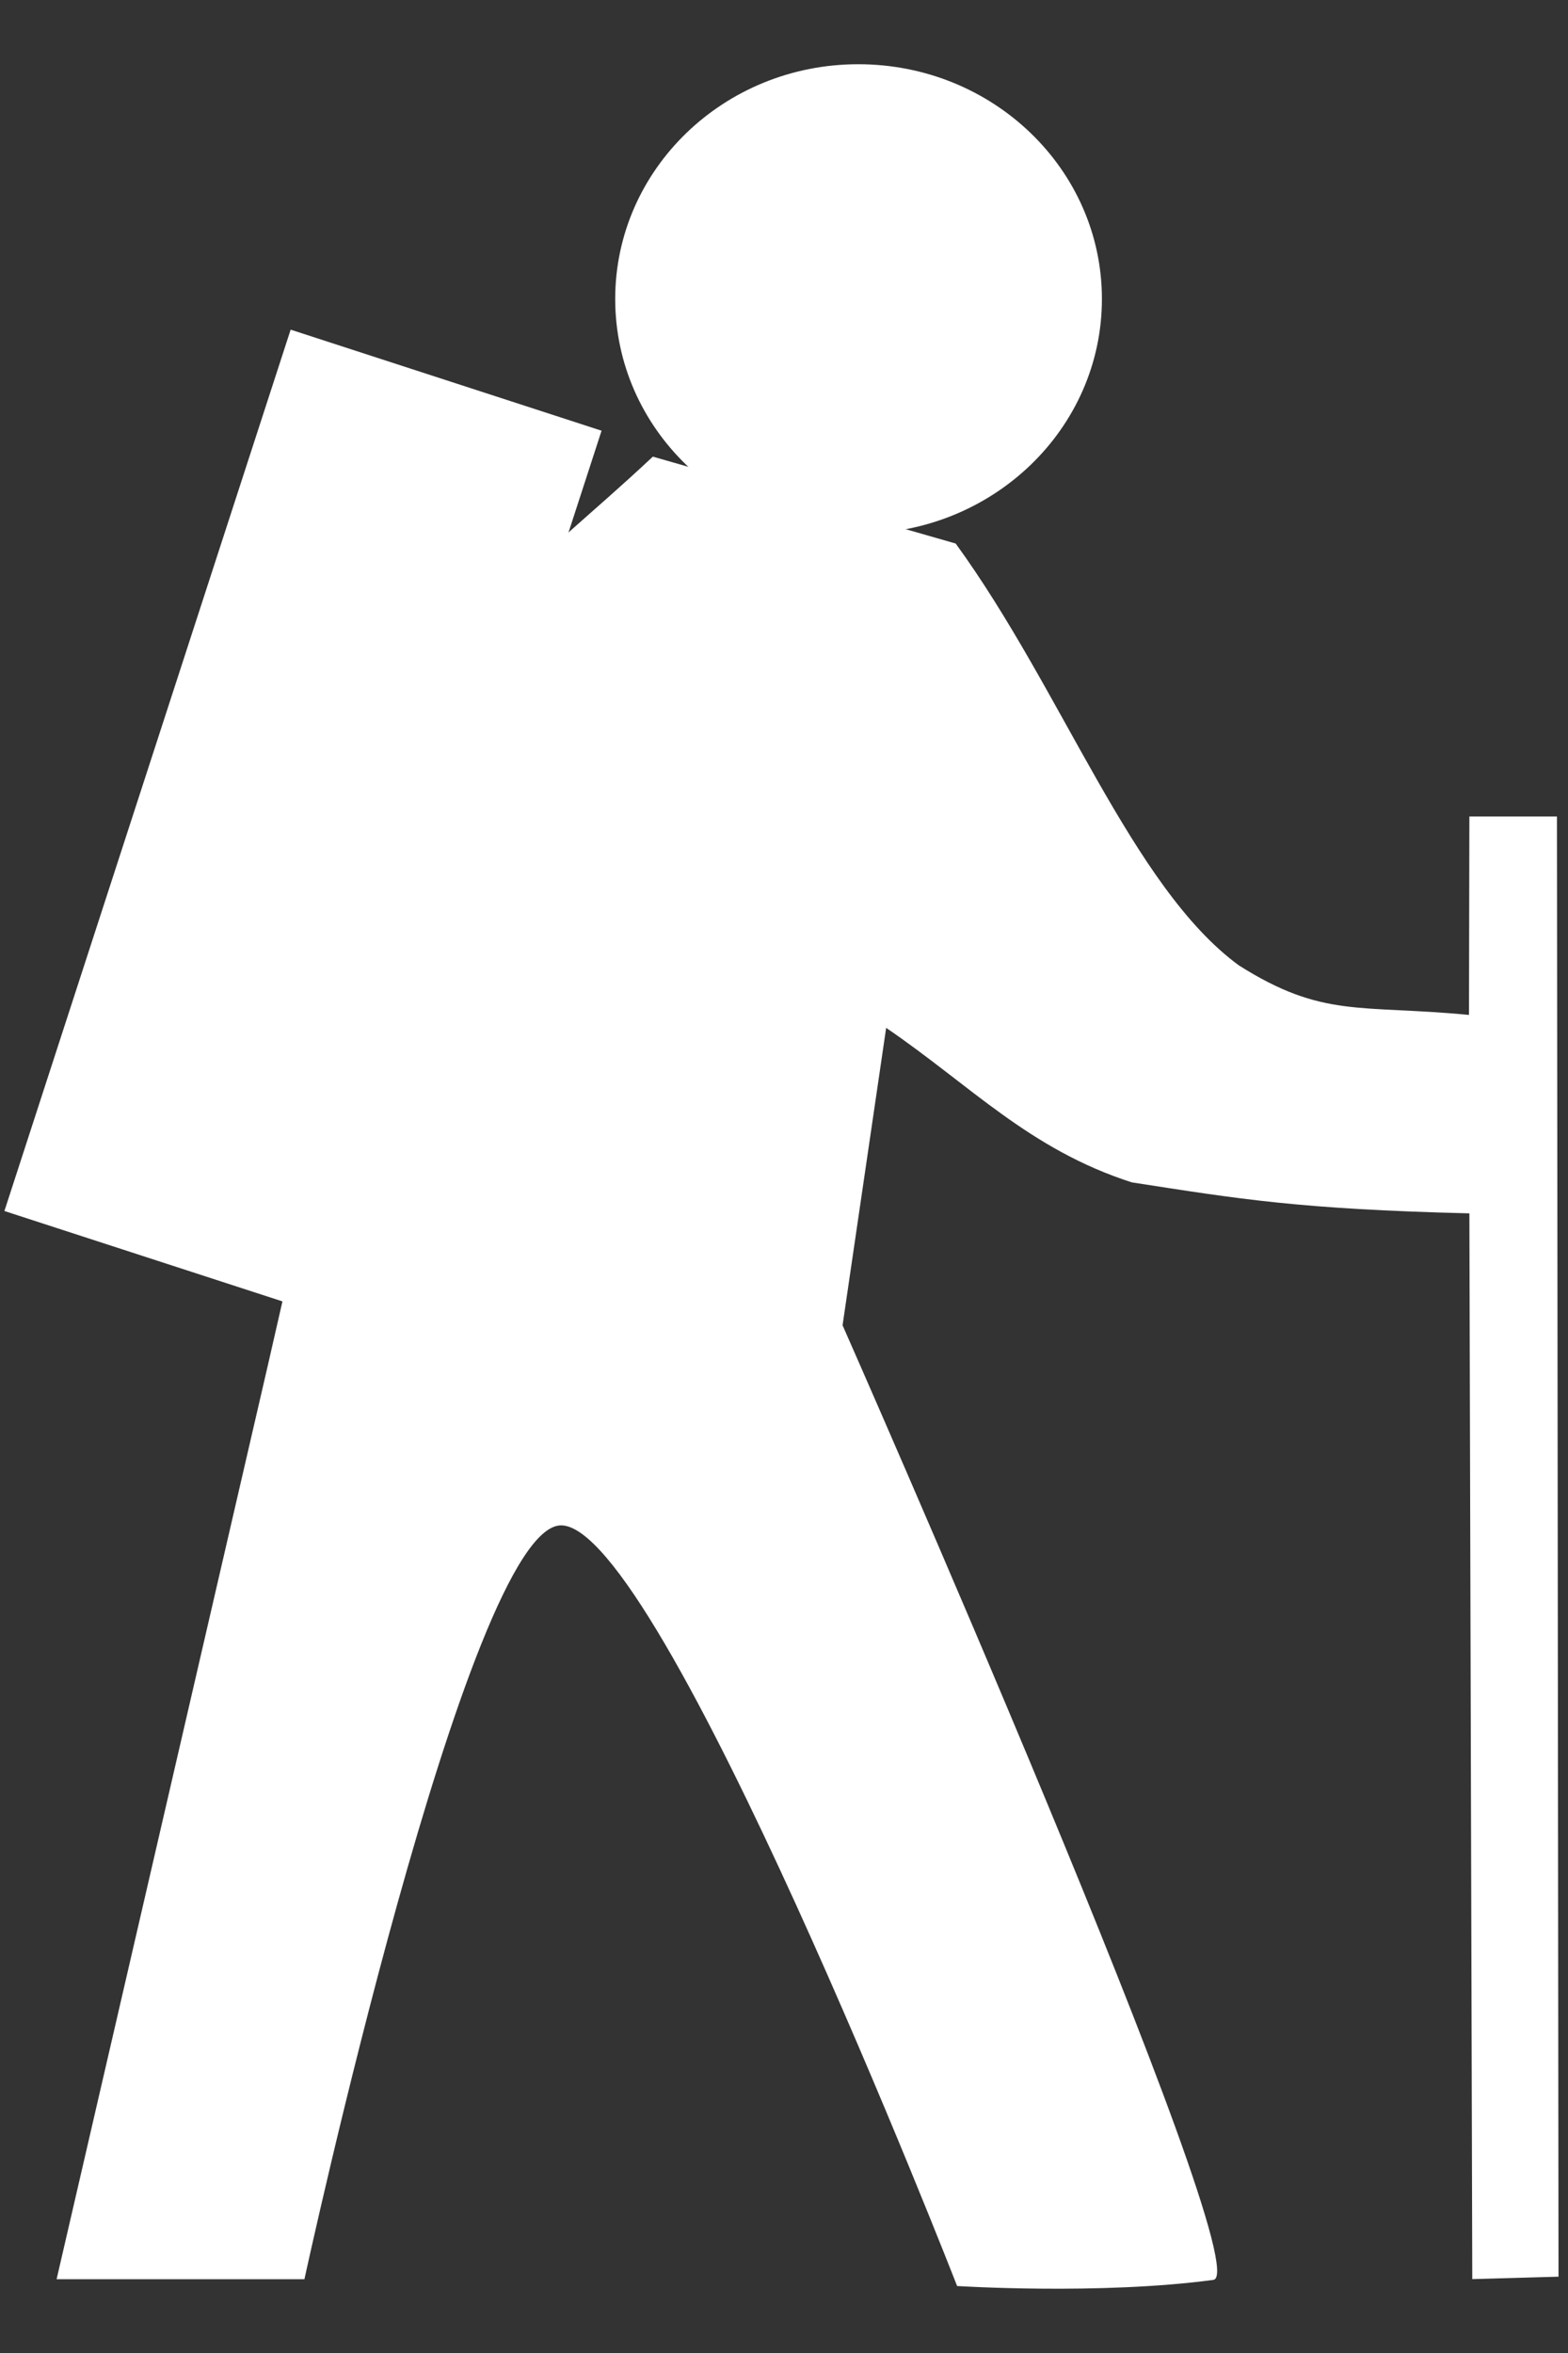 <?xml version="1.0" encoding="utf-8"?>
<!-- Generator: Adobe Illustrator 16.0.0, SVG Export Plug-In . SVG Version: 6.00 Build 0)  -->
<!DOCTYPE svg PUBLIC "-//W3C//DTD SVG 1.1//EN" "http://www.w3.org/Graphics/SVG/1.1/DTD/svg11.dtd">
<svg version="1.1" id="Layer_1" xmlns="http://www.w3.org/2000/svg" xmlns:xlink="http://www.w3.org/1999/xlink" x="0px" y="0px"
	 width="20px" height="30px" viewBox="0 0 20 30" enable-background="new 0 0 20 30" xml:space="preserve" fill="#ffffff">
<rect x="0" y="0" width="20" height="30" fill="#333333" stroke="none"/>
<g>
	<path d="M3.882,29.064c0,0,2.081-9.598,3.271-9.616c1.268-0.021,5.055,9.698,5.055,9.698s1.824,0.116,3.268-0.078
		c0.612-0.081-4.729-12.171-4.729-12.171l0.556-3.792c1.074,0.731,1.823,1.549,3.134,1.97c1.364,0.211,2.134,0.342,4.305,0.395
		l0.037,13.588l1.1-0.031L19.859,10.41h-1.117l-0.005,2.53c-1.39-0.134-1.864,0.047-2.937-0.633c-1.364-1-2.248-3.505-3.61-5.377
		L8.327,5.822c-1.66,1.557-2.117,1.533-3.002,4.266c-0.879,2.736-0.154-0.359-1.908,7.317L0.722,29.059h3.16V29.064z"/>
	<path d="M14.055,3.812c0,1.653-1.39,2.992-3.108,2.992c-1.714,0-3.1-1.339-3.1-2.992c0-1.651,1.386-2.993,3.1-2.993
		C12.665,0.819,14.055,2.159,14.055,3.812"/>
	<rect x="1.781" y="4.558" transform="matrix(0.951 0.309 -0.309 0.951 3.422 -0.682)" width="4.17" height="11.816"/>
</g>
</svg>
